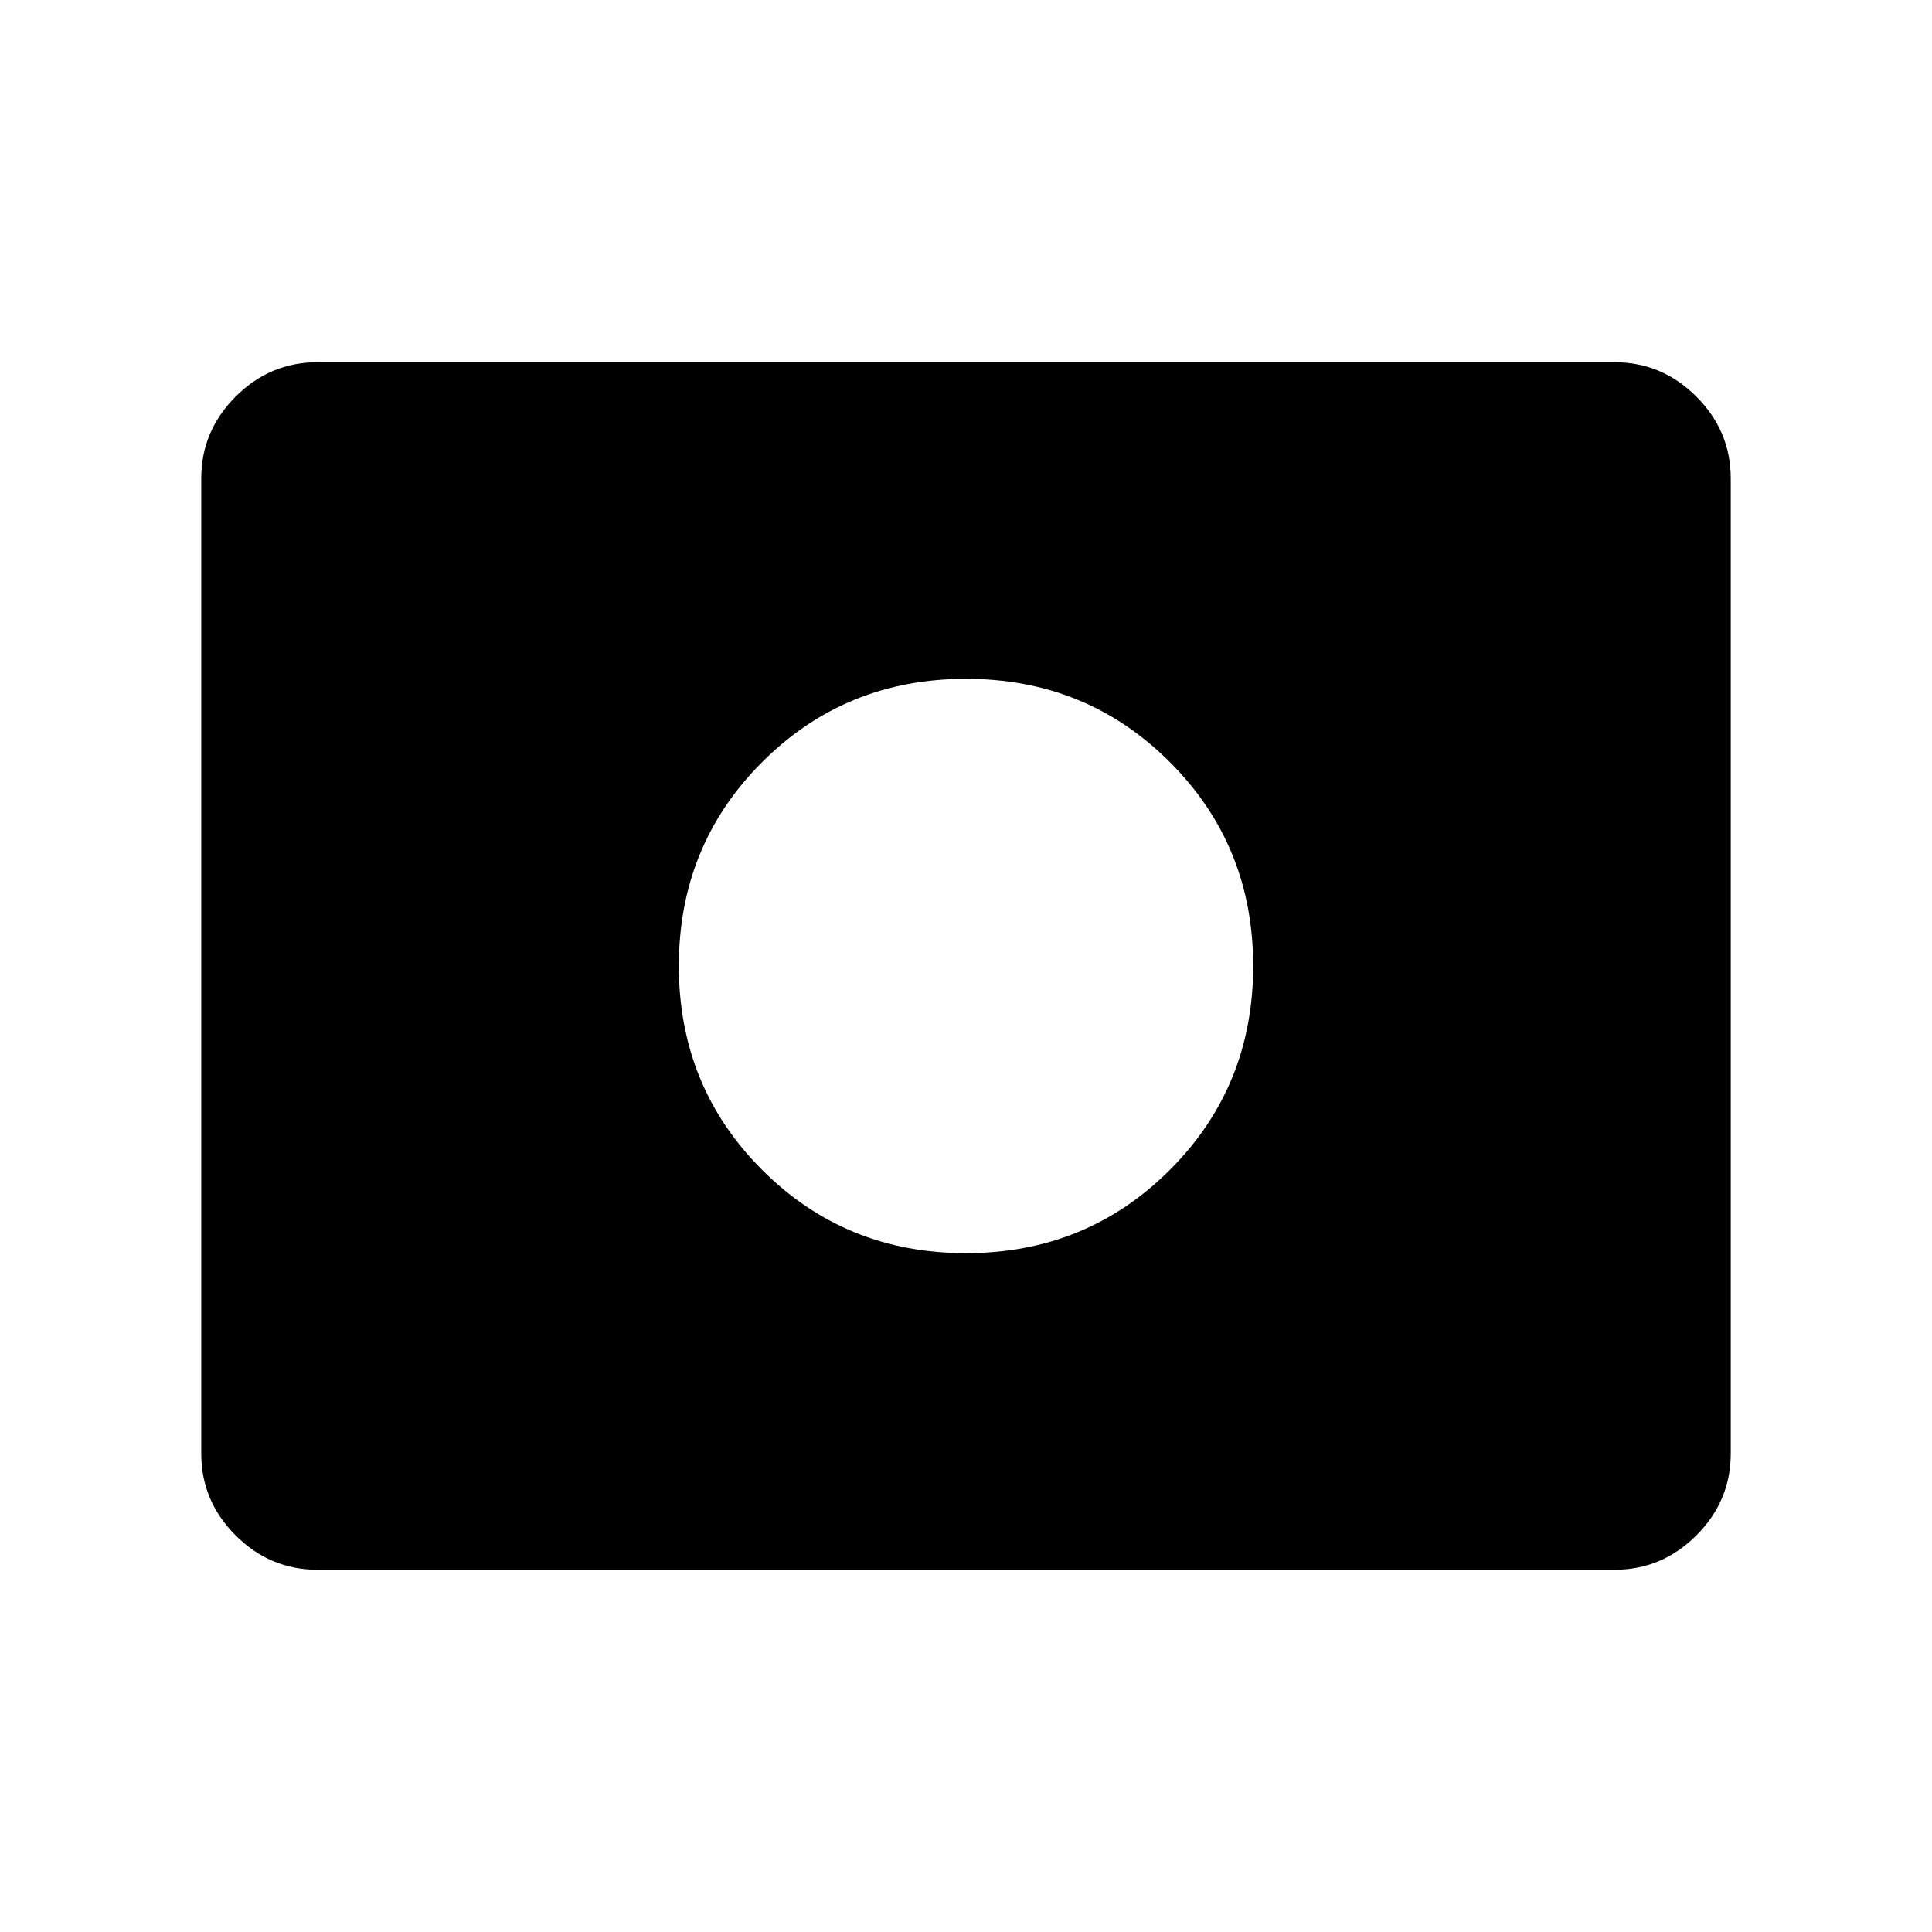 <svg xmlns="http://www.w3.org/2000/svg" height="48" viewBox="0 -960 960 960" width="48"><path d="M480-337.31q59.92 0 101.31-41.38 41.38-41.39 41.38-101.31t-41.38-101.31Q539.92-622.69 480-622.69t-101.31 41.38Q337.31-539.92 337.31-480t41.38 101.31q41.39 41.38 101.31 41.38ZM157.69-180q-23.53 0-40.61-17.08T100-237.69v-484.62q0-23.53 17.08-40.61T157.69-780h644.62q23.53 0 40.61 17.08T860-722.31v484.62q0 23.53-17.08 40.61T802.31-180H157.69Z"/></svg>